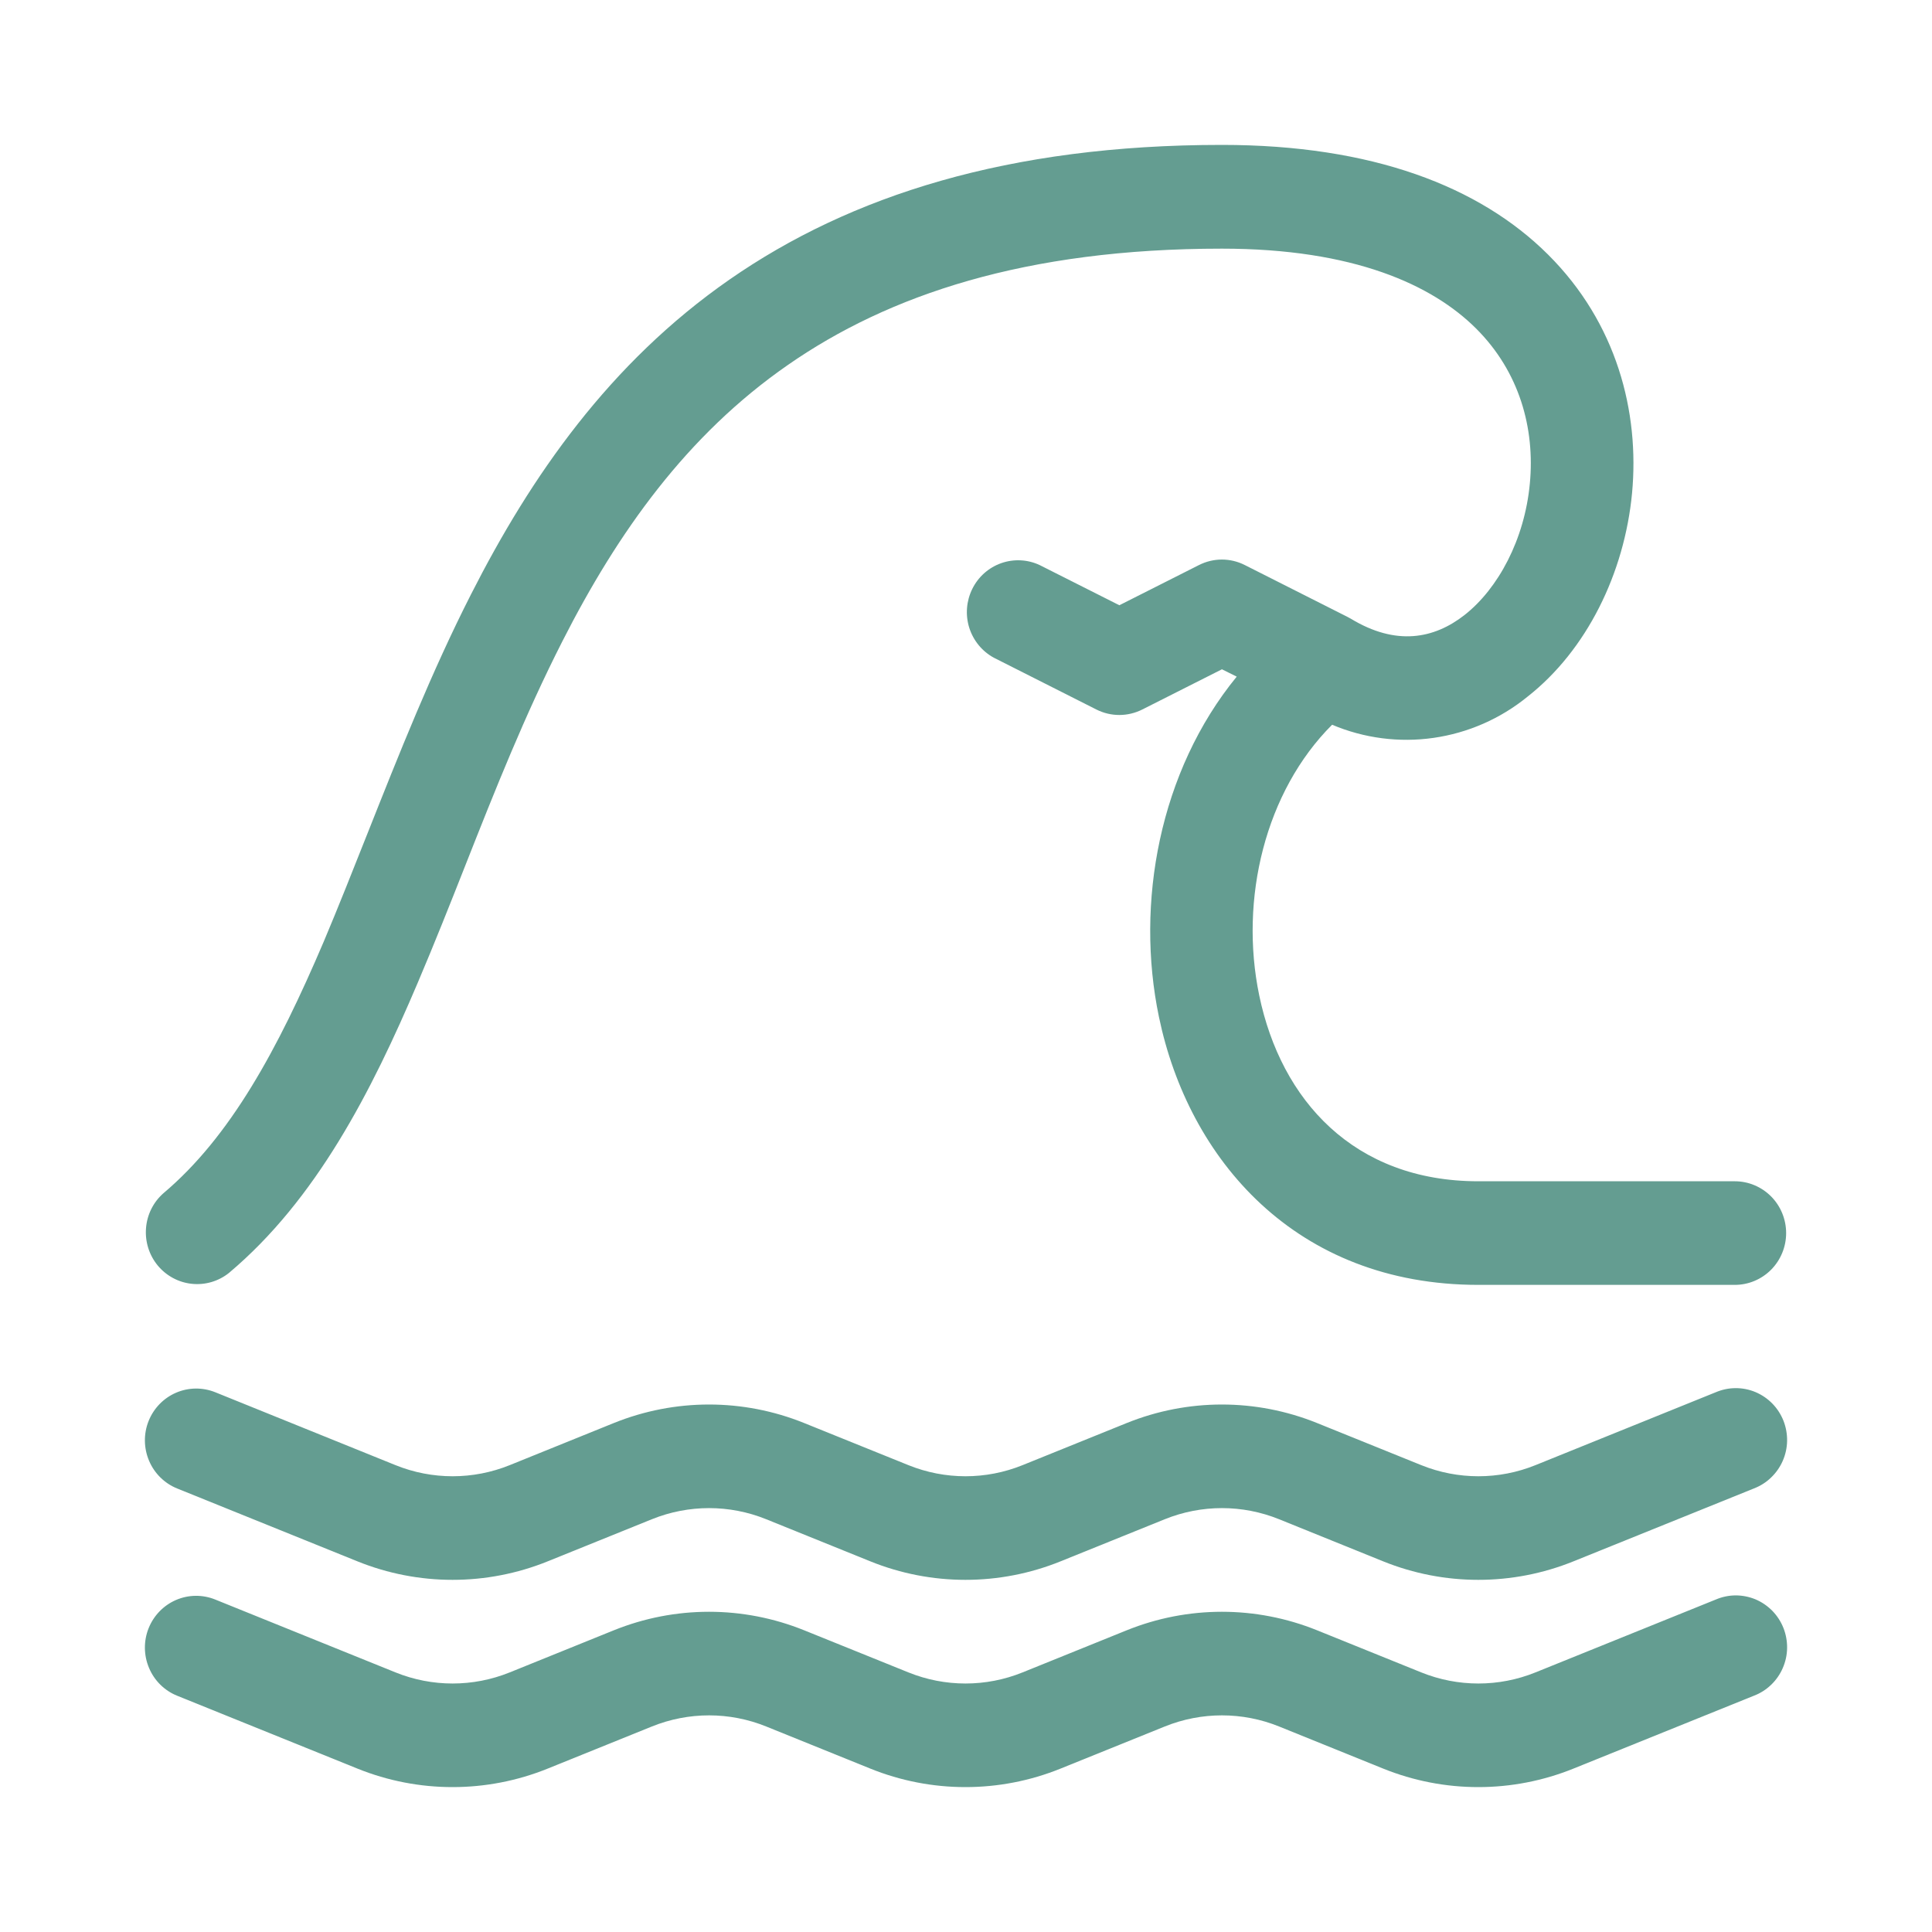 <svg width="40" height="40" viewBox="0 0 40 40" fill="none" xmlns="http://www.w3.org/2000/svg">
<g clip-path="url(#clip0_6071_39780)">
<path d="M3.076 29.422C3.181 29.158 3.385 28.947 3.644 28.835C3.903 28.723 4.195 28.72 4.457 28.825L8.188 30.334C8.947 30.641 9.794 30.641 10.554 30.334L12.707 29.463C13.973 28.951 15.385 28.951 16.651 29.463L18.807 30.334C19.566 30.641 20.413 30.641 21.172 30.334L23.326 29.463C24.592 28.951 26.004 28.951 27.27 29.463L29.425 30.334C30.185 30.641 31.032 30.641 31.791 30.334L35.523 28.825C35.653 28.77 35.792 28.74 35.934 28.74C36.075 28.739 36.215 28.767 36.346 28.822C36.476 28.877 36.594 28.957 36.694 29.059C36.793 29.16 36.871 29.281 36.924 29.413C36.976 29.546 37.002 29.688 37 29.831C36.998 29.973 36.967 30.114 36.91 30.245C36.853 30.375 36.771 30.493 36.668 30.591C36.566 30.69 36.445 30.766 36.313 30.817L32.579 32.325C31.313 32.837 29.901 32.837 28.635 32.325L26.482 31.454C25.723 31.147 24.875 31.147 24.116 31.454L21.96 32.325C20.695 32.837 19.282 32.837 18.017 32.325L15.863 31.454C15.104 31.147 14.257 31.147 13.497 31.454L11.342 32.325C10.076 32.837 8.664 32.837 7.398 32.325L3.667 30.817C3.405 30.711 3.196 30.504 3.086 30.243C2.975 29.981 2.971 29.686 3.076 29.422ZM3.076 33.713C3.181 33.449 3.385 33.238 3.644 33.126C3.903 33.014 4.195 33.011 4.457 33.117L8.188 34.625C8.947 34.932 9.794 34.932 10.554 34.625L12.707 33.754C13.973 33.242 15.385 33.242 16.651 33.754L18.807 34.625C19.566 34.932 20.413 34.932 21.172 34.625L23.326 33.754C24.592 33.242 26.004 33.242 27.27 33.754L29.425 34.625C30.185 34.932 31.032 34.932 31.791 34.625L35.523 33.117C35.653 33.061 35.792 33.032 35.934 33.031C36.075 33.031 36.215 33.059 36.346 33.113C36.476 33.168 36.594 33.249 36.694 33.35C36.793 33.452 36.871 33.572 36.924 33.705C36.976 33.837 37.002 33.979 37 34.122C36.998 34.265 36.967 34.405 36.91 34.536C36.853 34.667 36.771 34.785 36.668 34.883C36.566 34.981 36.445 35.058 36.313 35.108L32.579 36.616C31.313 37.128 29.901 37.128 28.635 36.616L26.482 35.745C25.723 35.438 24.875 35.438 24.116 35.745L21.96 36.616C20.695 37.128 19.282 37.128 18.017 36.616L15.863 35.745C15.104 35.438 14.257 35.438 13.497 35.745L11.342 36.616C10.076 37.128 8.664 37.128 7.398 36.616L3.667 35.108C3.405 35.002 3.196 34.796 3.086 34.534C2.975 34.273 2.971 33.977 3.076 33.713ZM8.653 20.337C7.685 22.618 6.542 24.839 4.741 26.354C4.524 26.528 4.248 26.609 3.972 26.58C3.697 26.552 3.443 26.415 3.265 26.2C3.088 25.985 3.001 25.708 3.023 25.429C3.044 25.15 3.173 24.89 3.382 24.706C4.767 23.538 5.748 21.736 6.704 19.492C7.001 18.788 7.3 18.033 7.61 17.252C8.252 15.634 8.936 13.906 9.755 12.299C10.991 9.866 12.616 7.517 15.105 5.787C17.605 4.051 20.877 3 25.299 3C28.406 3 30.632 3.858 32.05 5.27C33.473 6.686 33.947 8.527 33.79 10.21C33.633 11.864 32.853 13.462 31.623 14.426C31.064 14.881 30.392 15.175 29.68 15.277C28.969 15.379 28.243 15.285 27.58 15.005C26.199 16.383 25.654 18.608 26.072 20.614C26.522 22.772 28.026 24.457 30.608 24.457H35.918C36.199 24.457 36.469 24.57 36.669 24.771C36.868 24.972 36.98 25.245 36.98 25.53C36.98 25.814 36.868 26.087 36.669 26.288C36.469 26.489 36.199 26.602 35.918 26.602H30.608C26.82 26.602 24.607 23.995 23.995 21.056C23.502 18.696 24.006 15.964 25.605 14.009L25.299 13.857L23.649 14.69C23.501 14.764 23.339 14.803 23.174 14.803C23.009 14.803 22.847 14.764 22.7 14.69L20.576 13.617C20.333 13.485 20.151 13.262 20.067 12.996C19.984 12.73 20.007 12.442 20.13 12.193C20.253 11.943 20.468 11.752 20.728 11.66C20.989 11.568 21.275 11.582 21.525 11.699L23.175 12.531L24.823 11.699C24.971 11.624 25.133 11.585 25.298 11.585C25.463 11.585 25.625 11.624 25.773 11.699L27.896 12.771L27.968 12.81C28.903 13.377 29.689 13.228 30.322 12.733C31.018 12.186 31.566 11.169 31.674 10.008C31.781 8.873 31.462 7.699 30.559 6.8C29.657 5.901 28.032 5.148 25.299 5.148C21.226 5.148 18.393 6.109 16.311 7.557C14.219 9.008 12.79 11.021 11.643 13.278C10.868 14.801 10.252 16.352 9.636 17.913C9.318 18.719 8.997 19.528 8.653 20.337Z" fill="#649D91"/>
</g>
<defs>
<clipPath id="clip0_6071_39780">
<rect width="40" height="40" fill="white"/>
</clipPath>
</defs>
</svg>
